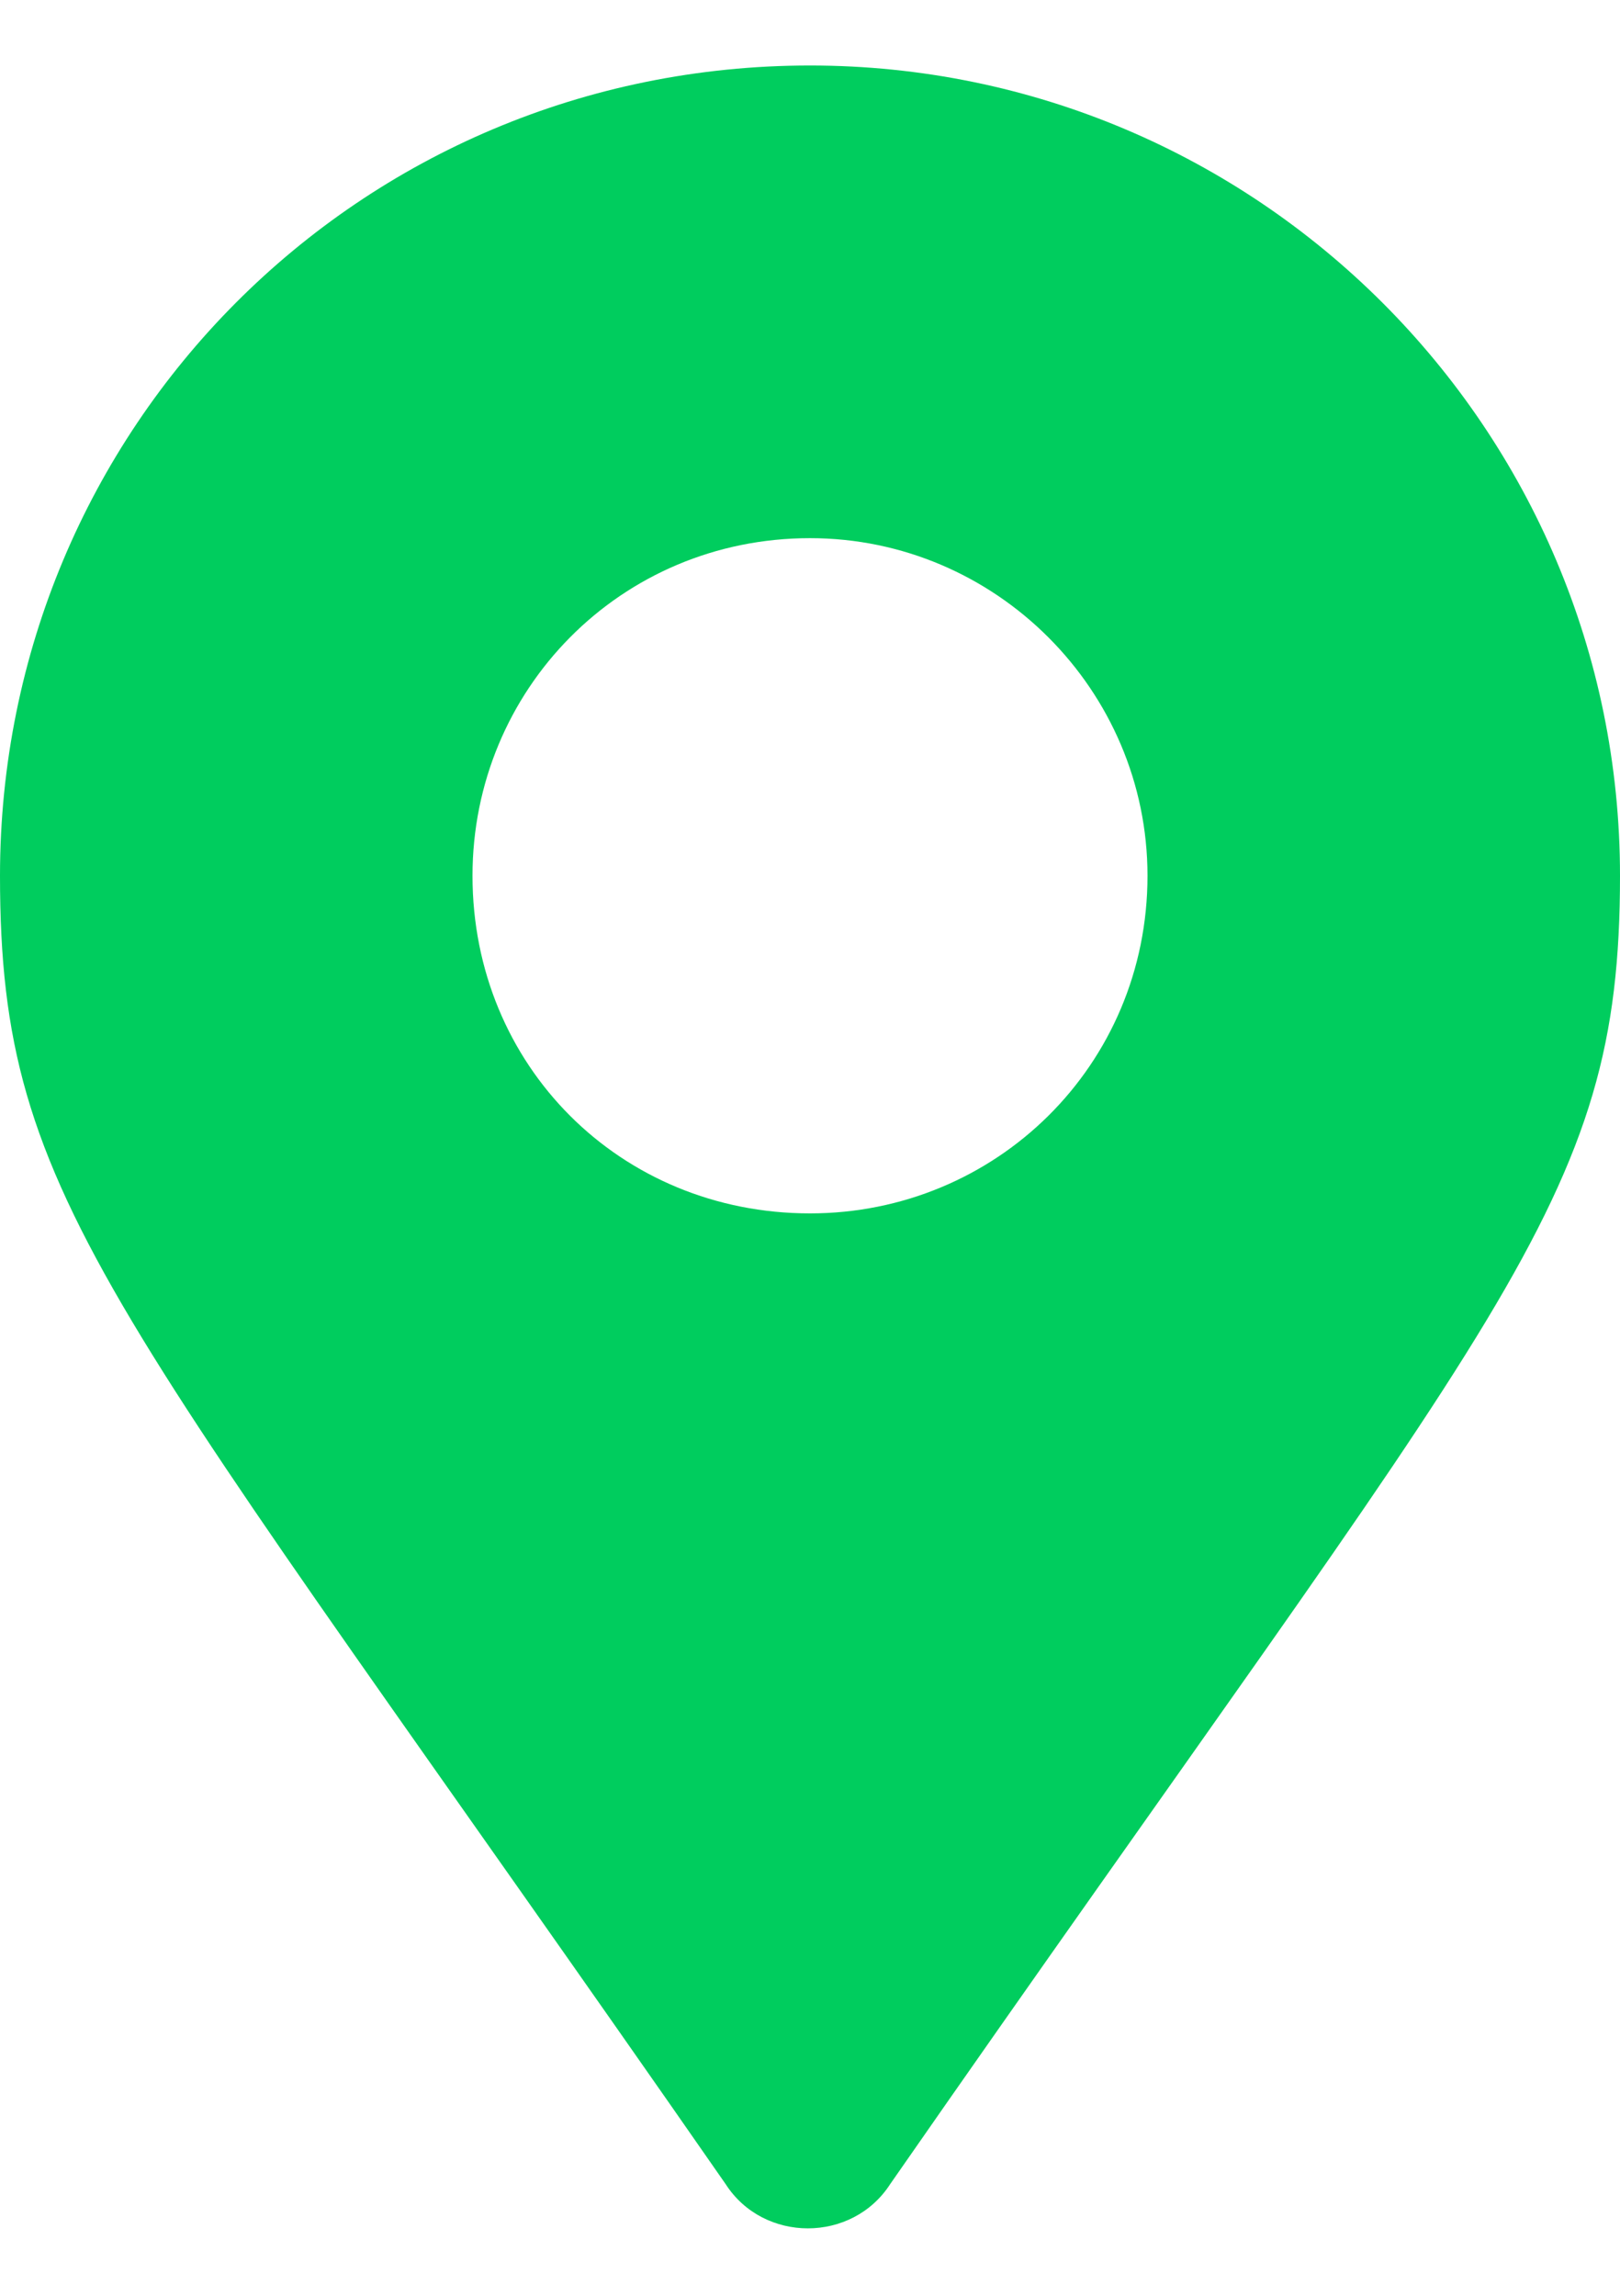 <svg width="12" height="17" viewBox="0 0 12 17" fill="none" xmlns="http://www.w3.org/2000/svg">
<path d="M5.375 16.173C5.656 16.61 6.312 16.61 6.594 16.173C11.156 9.61 12 8.923 12 6.485C12 3.173 9.312 0.485 6 0.485C2.656 0.485 0 3.173 0 6.485C0 8.923 0.812 9.61 5.375 16.173ZM6 8.985C4.594 8.985 3.5 7.891 3.5 6.485C3.5 5.11 4.594 3.985 6 3.985C7.375 3.985 8.5 5.11 8.5 6.485C8.5 7.891 7.375 8.985 6 8.985Z" fill="#00CD5E"/>
</svg>

